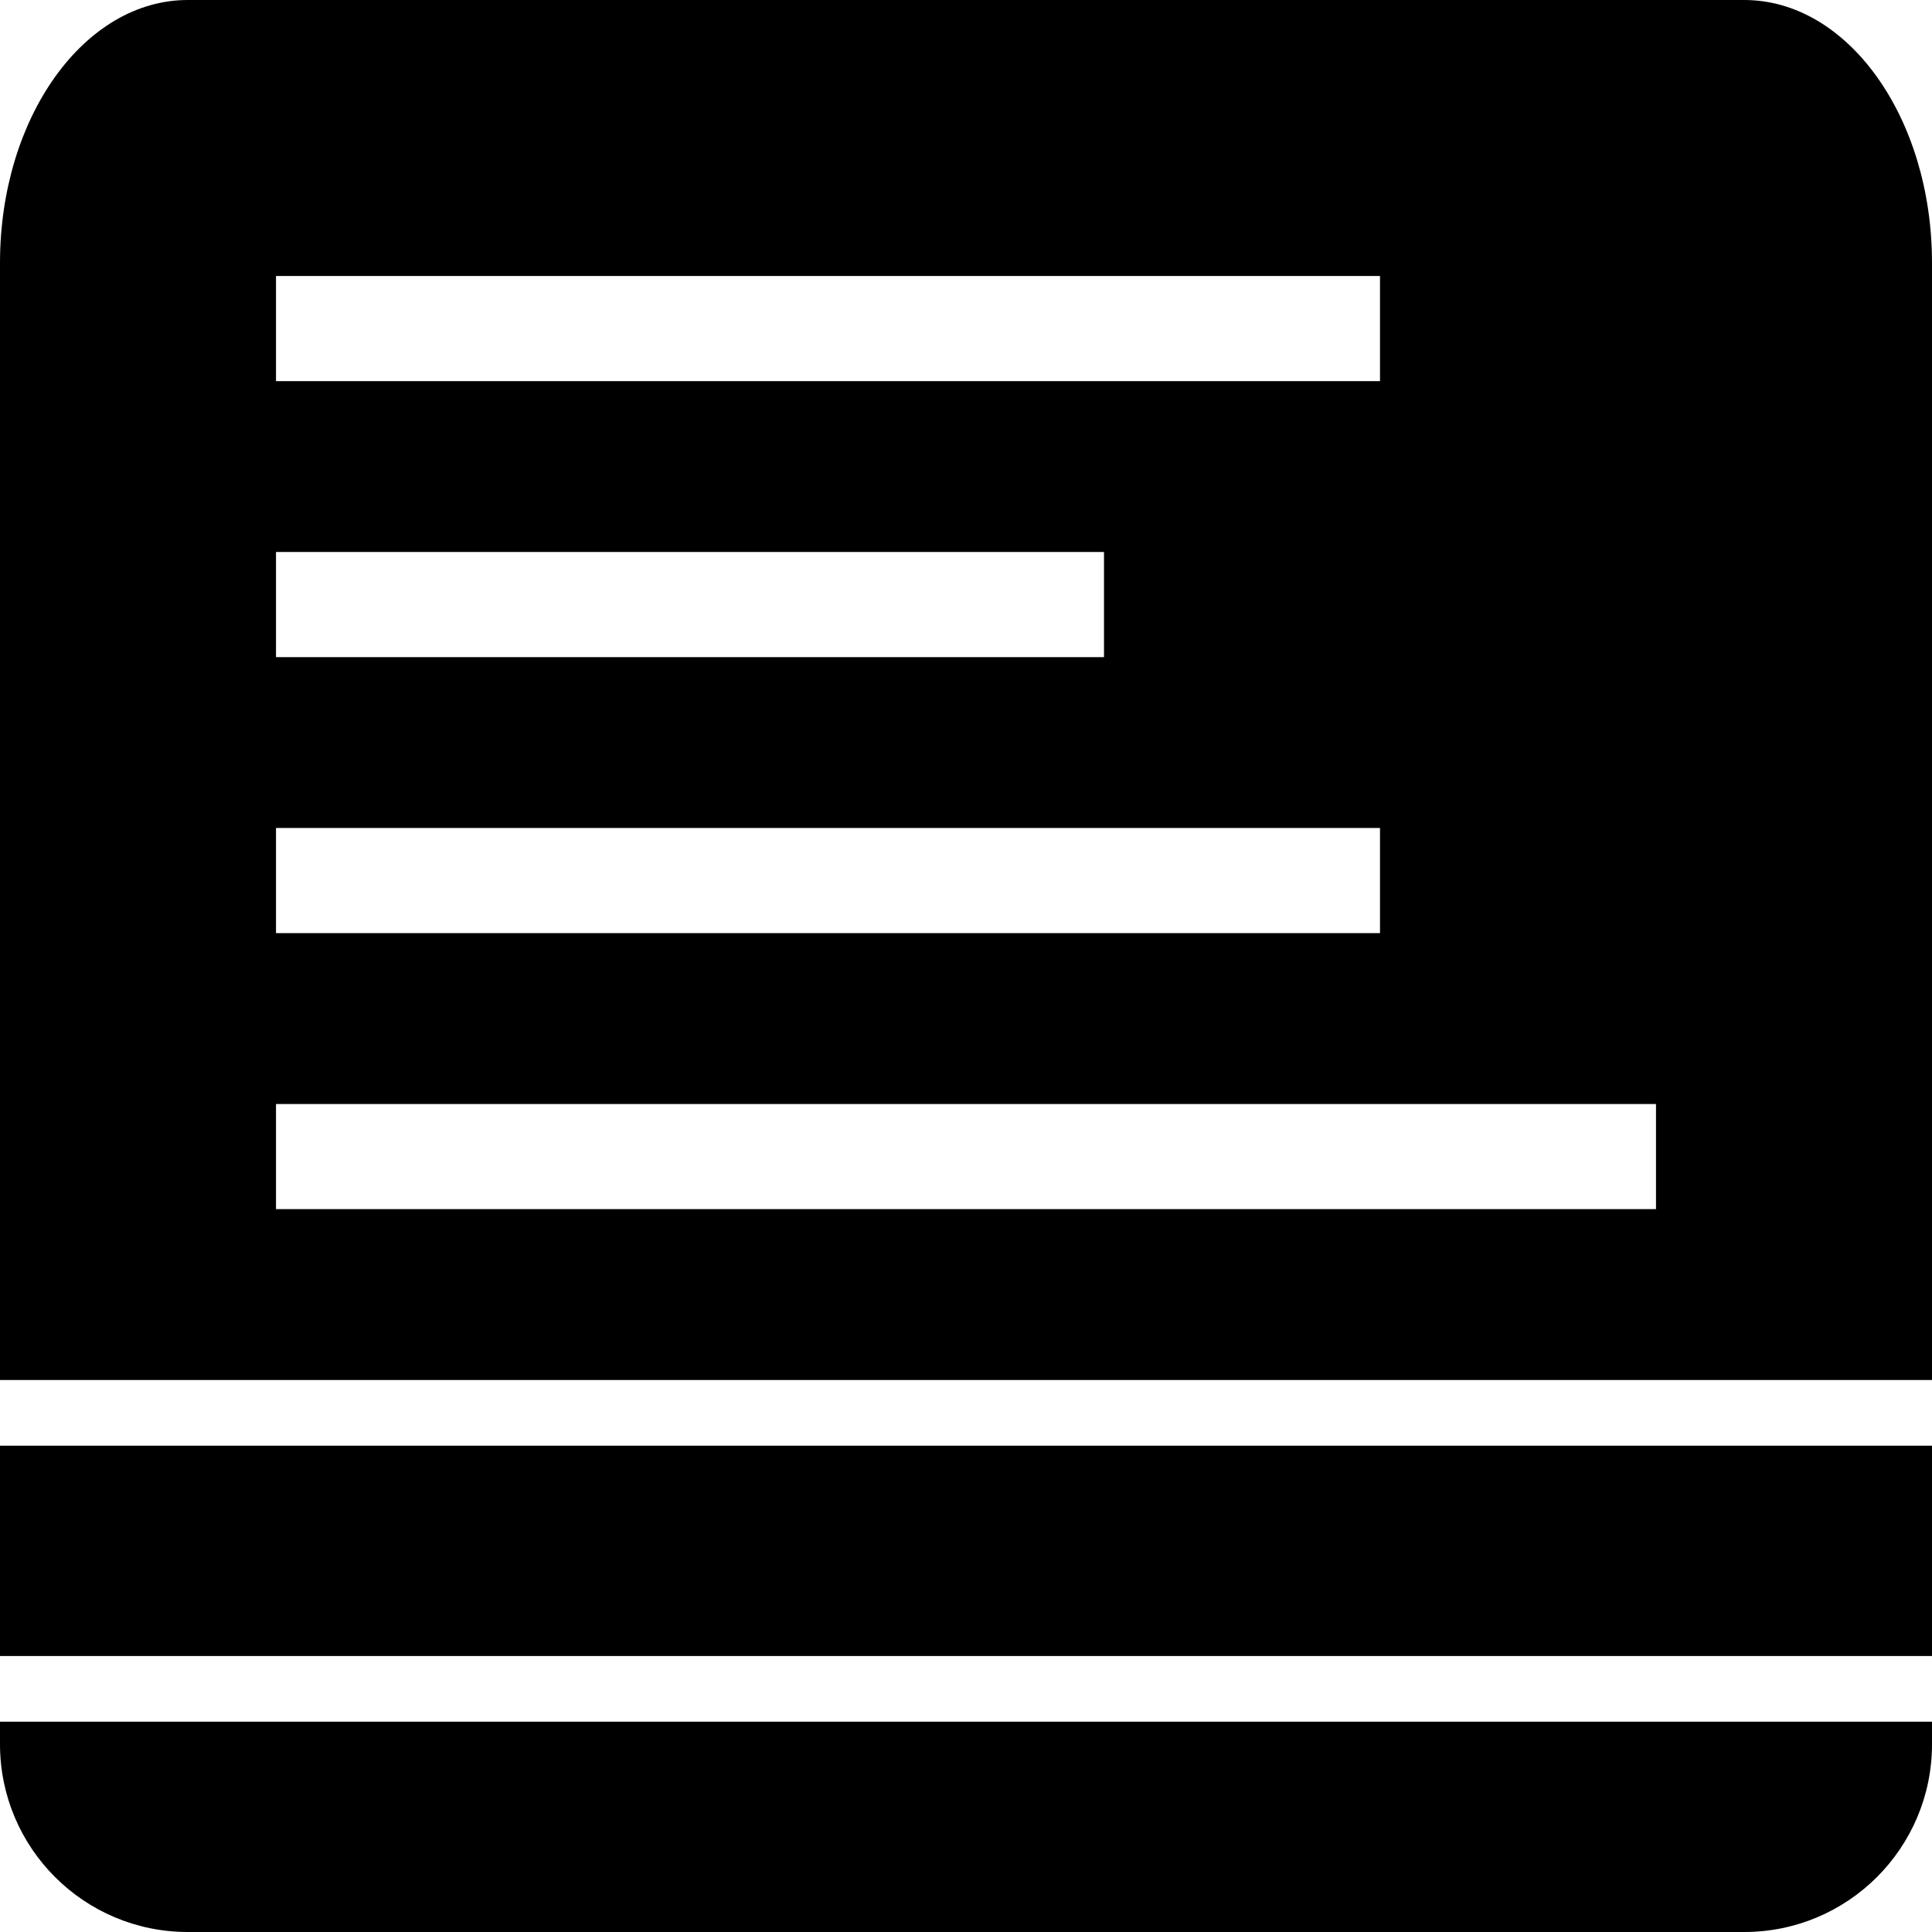 <svg xmlns="http://www.w3.org/2000/svg" viewBox="0 0 1029 1029">
  <path fill="#000" fill-rule="evenodd" d="M99.995 0h829.01C984.23 0 1029 62.675 1029 139.997V928.99c0 55.234-44.773 100.01-99.995 100.01H99.995C44.77 1029 0 984.23 0 928.99V139.997C0 62.68 44.773 0 99.995 0zM1029 735v35H0v-35h1029zM0 882h1029v35H0v-35zm147-294h735v56H147v-56zm0-147h588v56H147v-56zm0-147h441v56H147v-56zm0-147h588v56H147v-56z"/>
</svg>
